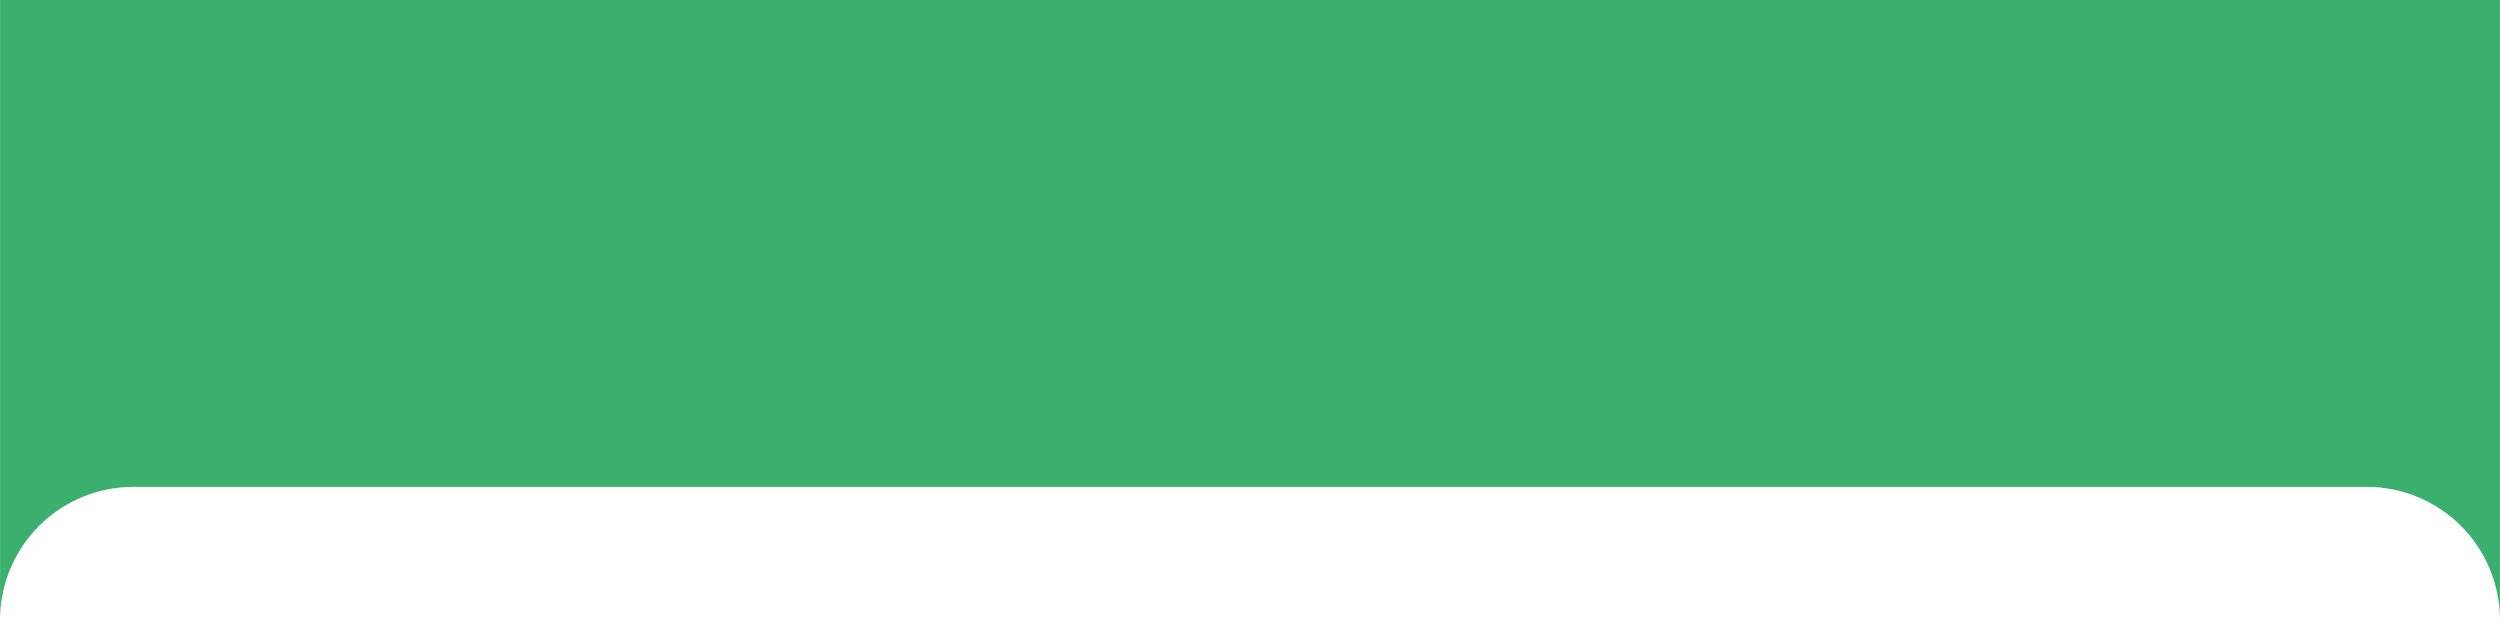 <svg width="375" height="93" viewBox="0 0 375 93" fill="none" xmlns="http://www.w3.org/2000/svg">
<g clip-path="url(#clip0_62_8486)">
<path d="M374.993 93C374.992 90.375 374.474 87.776 373.468 85.352C372.463 82.927 370.989 80.724 369.132 78.87C367.274 77.015 365.07 75.546 362.644 74.544C360.218 73.541 357.618 73.027 354.994 73.03H20.007C14.751 73.026 9.705 75.092 5.962 78.782C2.219 82.471 0.08 87.487 0.008 92.742V0H187.5H374.993V93Z" fill="#3BB06E"/>
</g>
<defs>
<clipPath id="clip0_62_8486">
<rect width="375" height="93" fill="white"/>
</clipPath>
</defs>
</svg>
